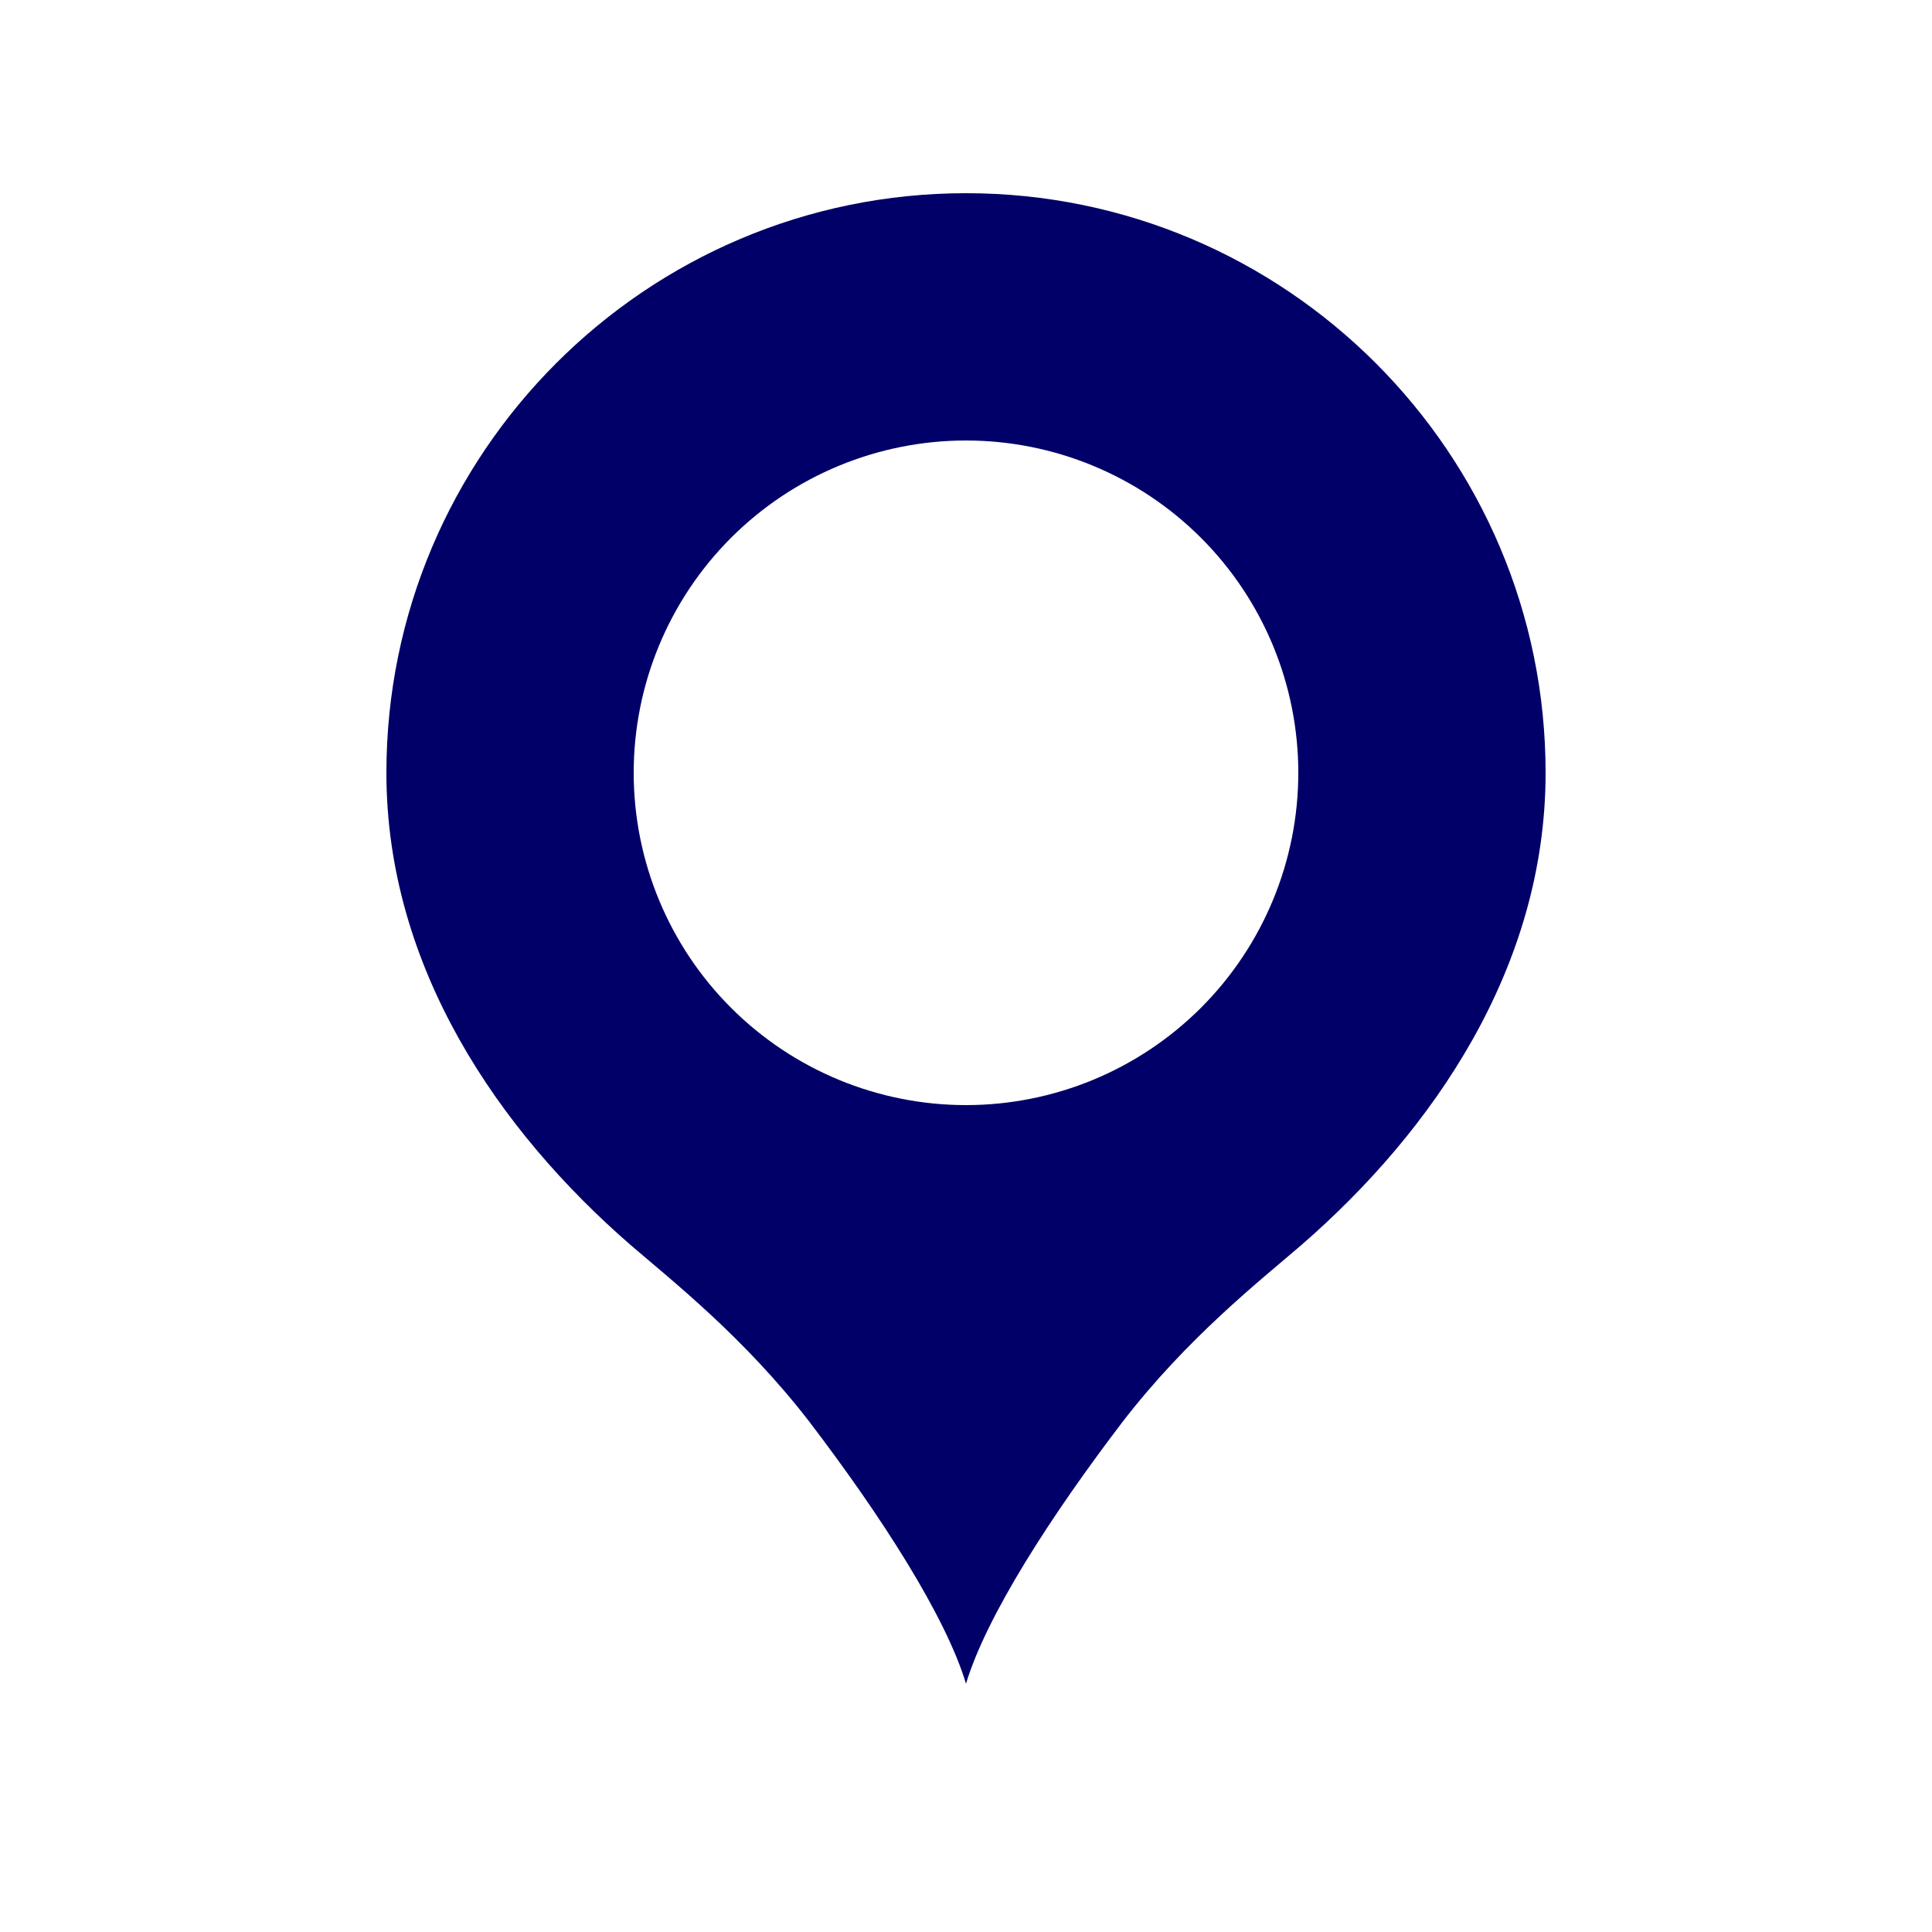 <svg width="64" height="64" viewBox="0 0 64 64" fill="none" xmlns="http://www.w3.org/2000/svg">
<path d="M32 6.4C21.408 6.4 12.8 15.008 12.8 25.6C12.8 32.064 16.544 37.472 20.896 41.248C22.272 42.432 24.672 44.32 26.816 47.104C29.184 50.208 31.328 53.536 32 55.776C32.672 53.536 34.816 50.208 37.184 47.104C39.328 44.32 41.728 42.432 43.104 41.248C47.456 37.472 51.2 32.064 51.2 25.6C51.2 15.008 42.592 6.4 32 6.4ZM32 14.592C33.445 14.592 34.877 14.877 36.212 15.43C37.548 15.983 38.761 16.794 39.784 17.816C40.806 18.838 41.617 20.052 42.17 21.387C42.723 22.723 43.008 24.154 43.008 25.6C43.008 27.046 42.723 28.477 42.17 29.813C41.617 31.148 40.806 32.362 39.784 33.384C38.761 34.406 37.548 35.217 36.212 35.77C34.877 36.323 33.445 36.608 32 36.608C29.08 36.608 26.28 35.448 24.216 33.384C22.152 31.32 20.992 28.52 20.992 25.6C20.992 22.68 22.152 19.881 24.216 17.816C26.28 15.752 29.08 14.592 32 14.592Z" fill="#000068"/>
</svg>
